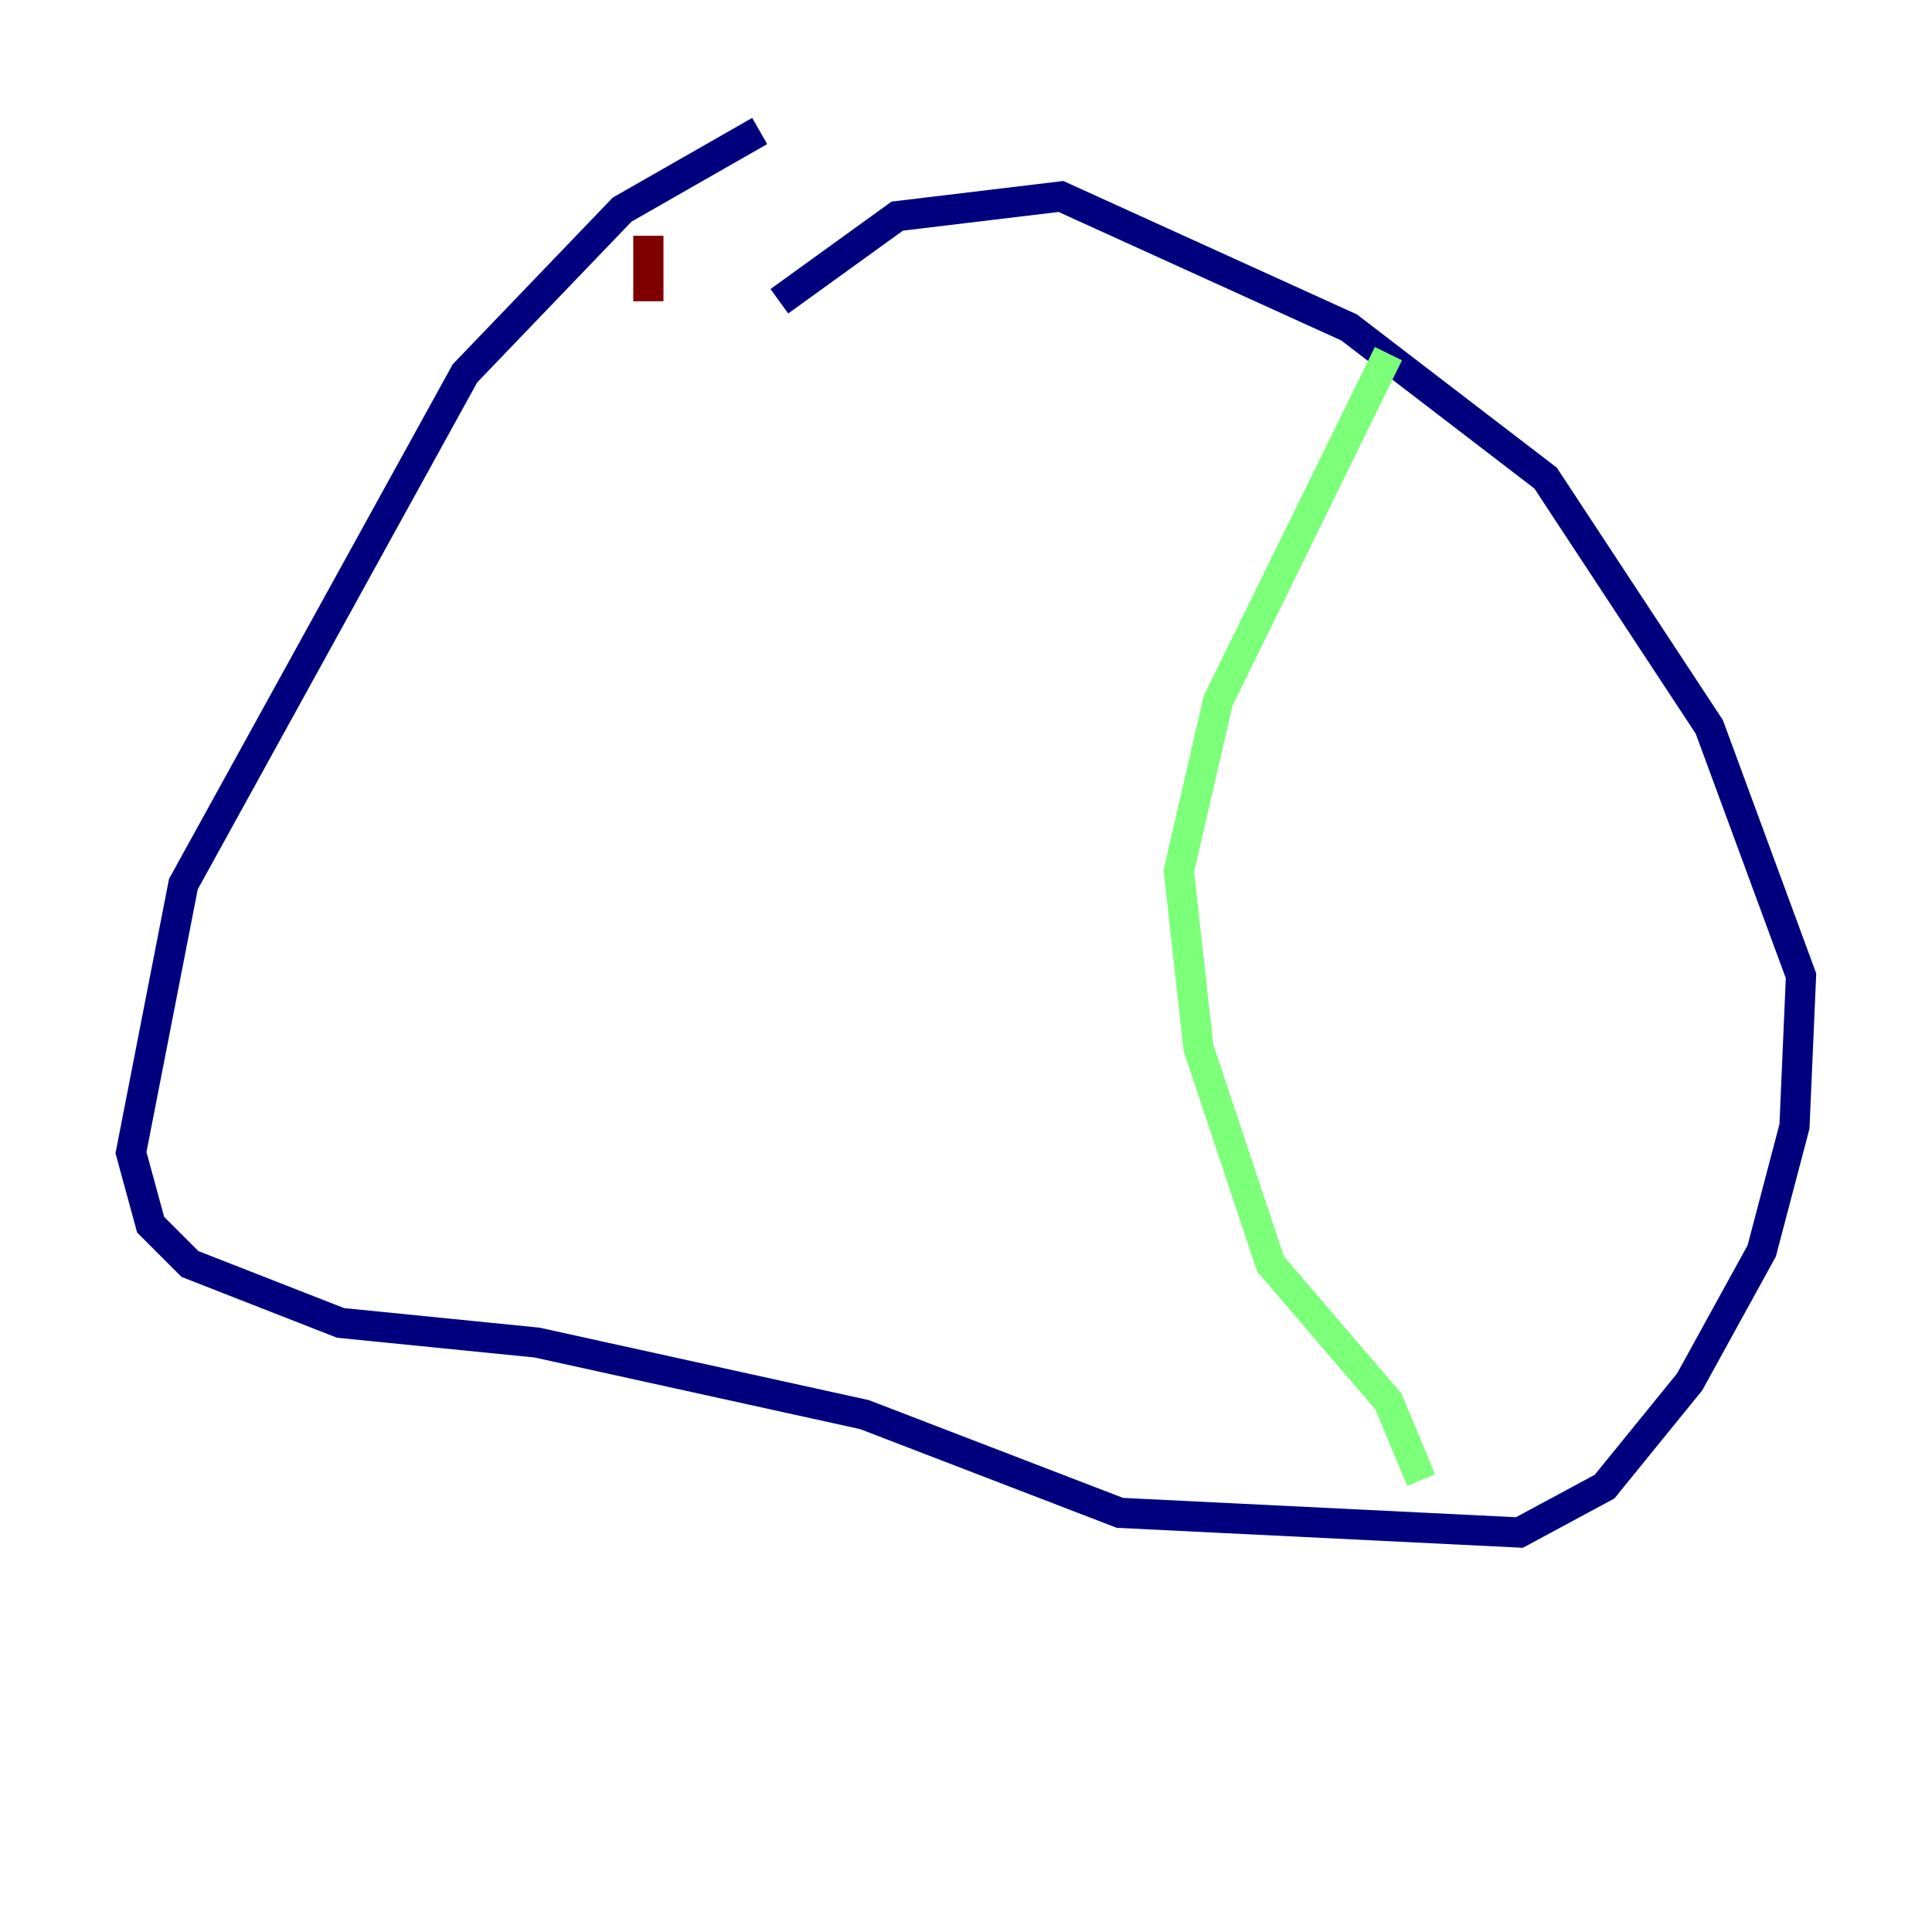 <?xml version="1.0" encoding="utf-8" ?>
<svg baseProfile="tiny" height="128" version="1.2" viewBox="0,0,128,128" width="128" xmlns="http://www.w3.org/2000/svg" xmlns:ev="http://www.w3.org/2001/xml-events" xmlns:xlink="http://www.w3.org/1999/xlink"><defs /><polyline fill="none" points="50.332,8.678 41.22,13.885 30.807,24.732 12.149,58.576 8.678,76.366 9.98,81.139 12.583,83.742 22.563,87.647 35.58,88.949 57.275,93.722 74.197,100.231 100.664,101.532 106.305,98.495 111.946,91.552 116.719,82.875 118.888,74.63 119.322,64.651 113.248,48.163 102.4,31.675 89.383,21.695 70.291,13.017 59.444,14.319 51.634,19.959" stroke="#00007f" stroke-width="2" /><polyline fill="none" points="91.986,23.43 80.705,46.427 78.102,57.709 79.403,69.424 84.176,83.742 91.986,92.854 94.156,98.061" stroke="#7cff79" stroke-width="2" /><polyline fill="none" points="42.956,15.62 42.956,19.959" stroke="#7f0000" stroke-width="2" /></svg>